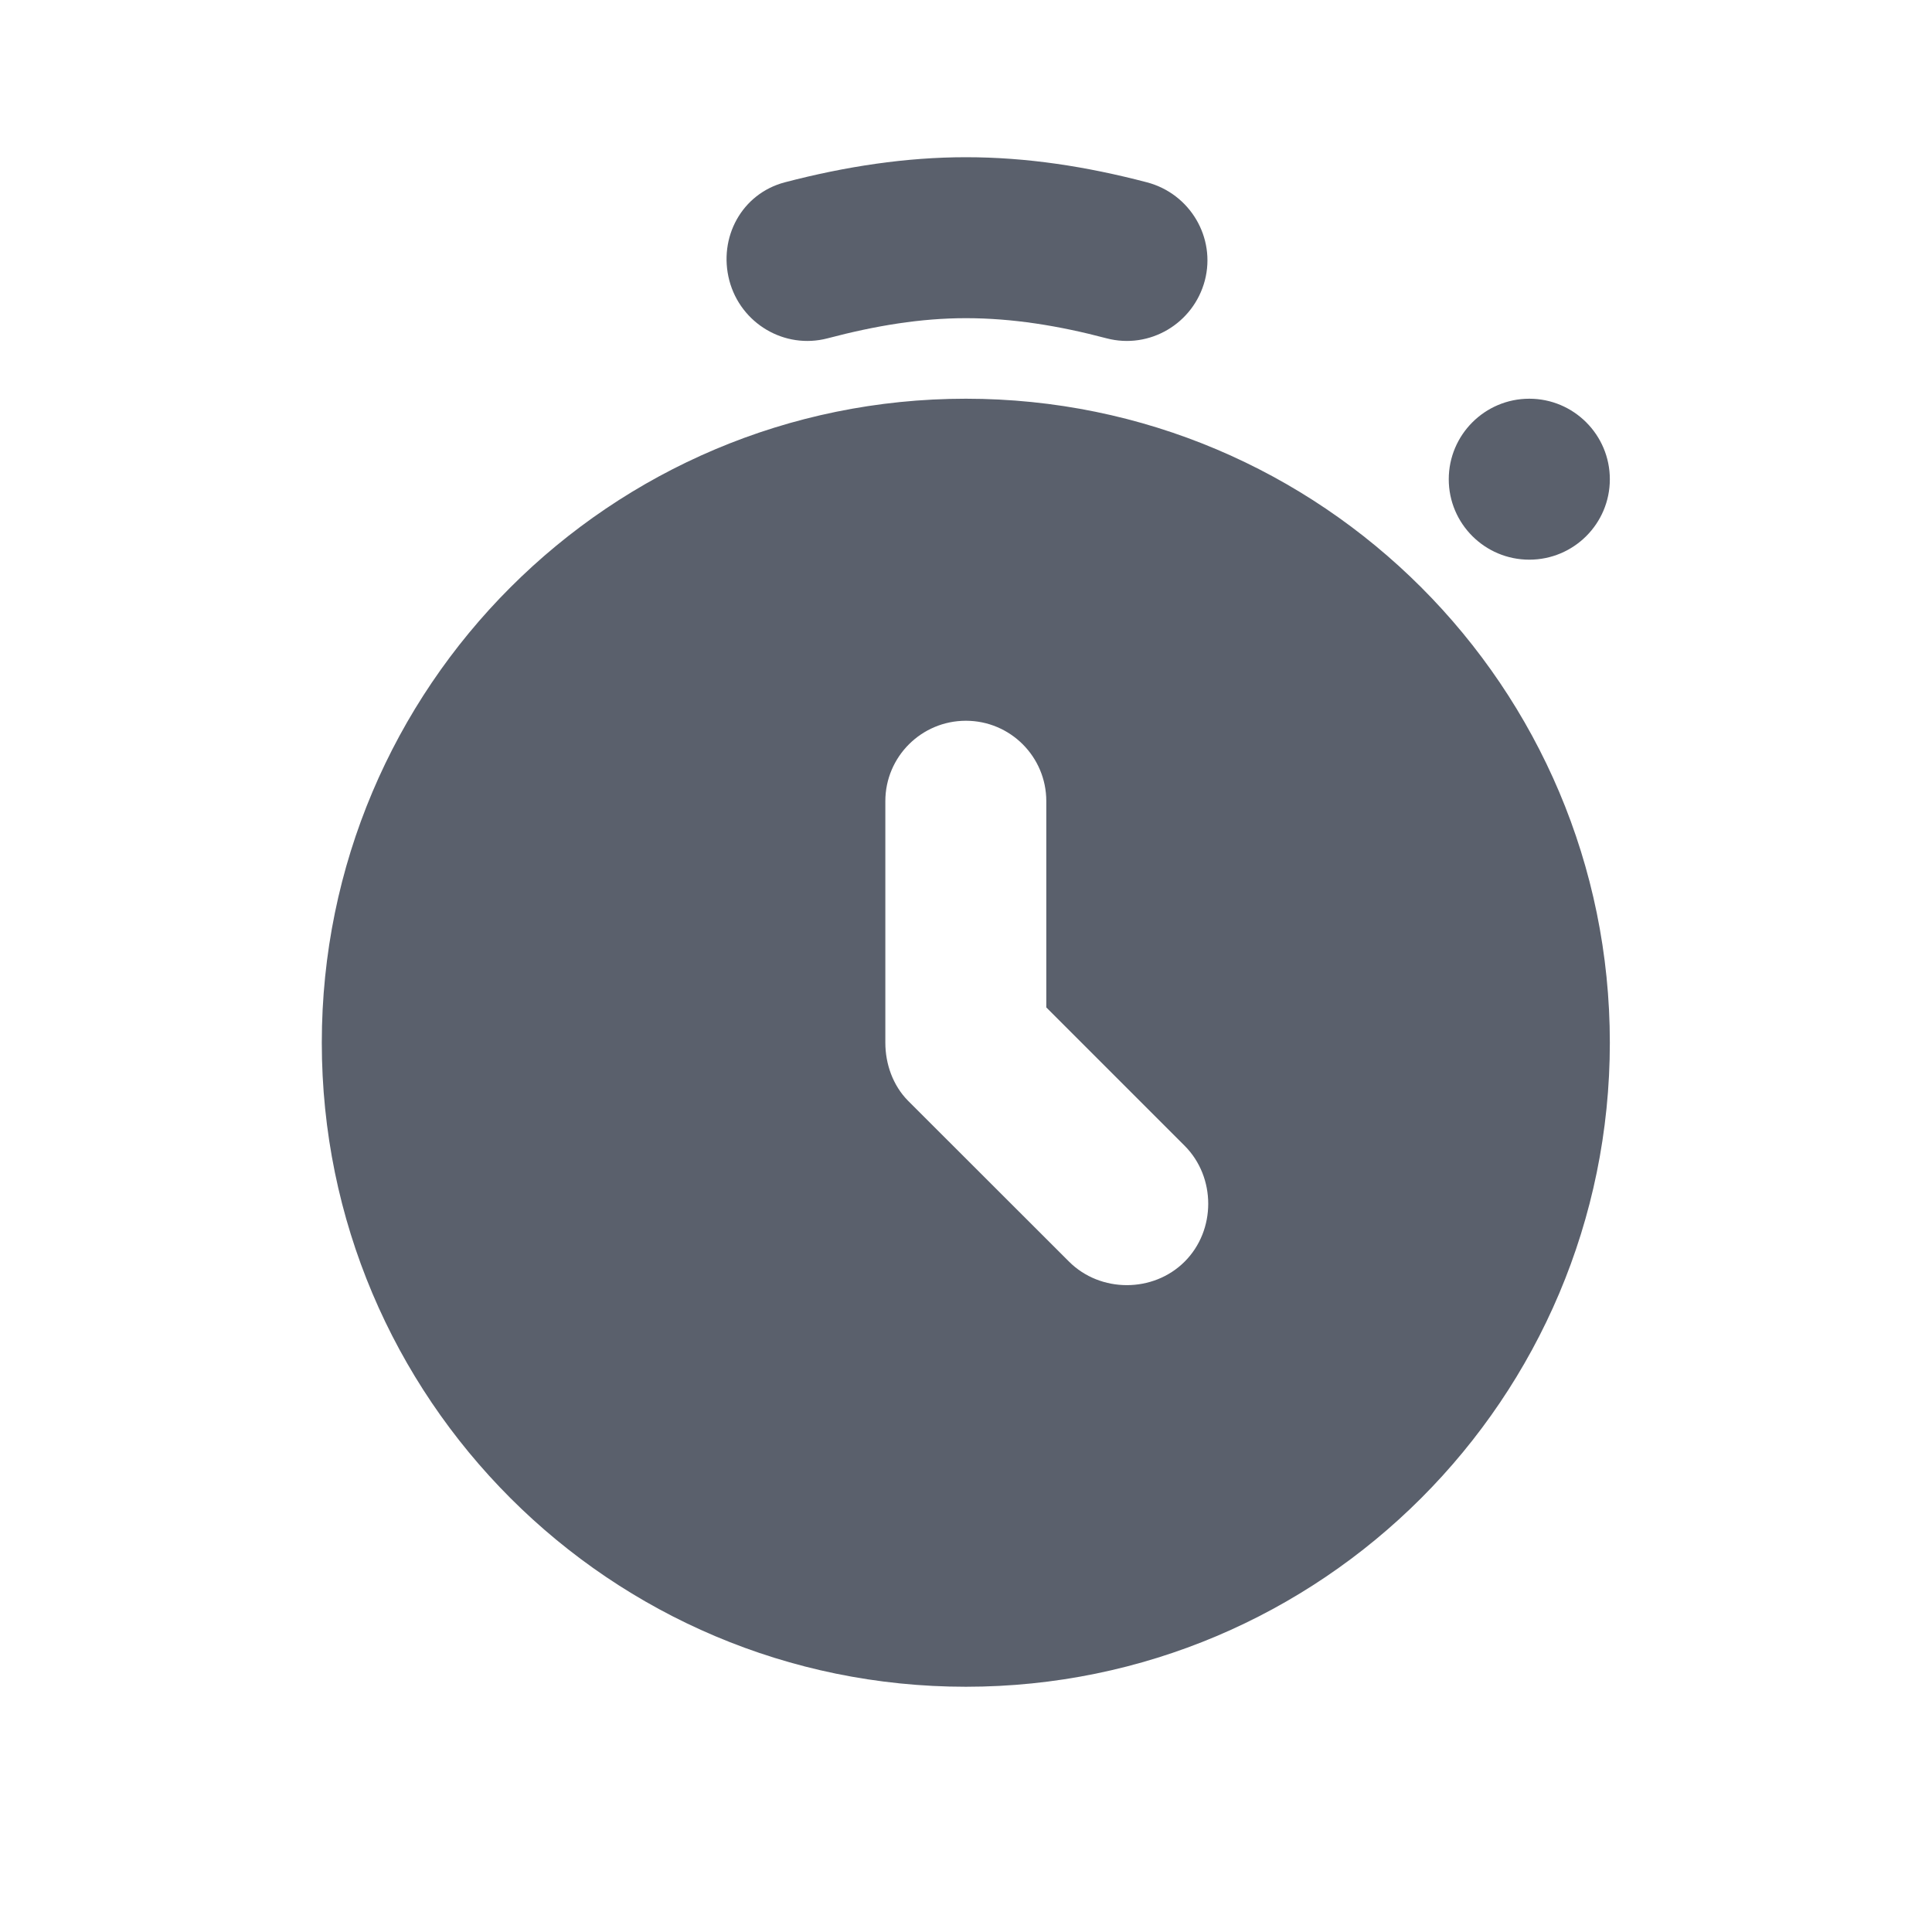 <svg width="16" height="16" viewBox="0 0 16 16" fill="none" xmlns="http://www.w3.org/2000/svg">
    <path
        d="M7.999 1.302C7.505 1.302 7.003 1.378 6.499 1.51C6.143 1.604 5.947 1.967 6.04 2.323C6.134 2.679 6.497 2.895 6.853 2.802C7.251 2.697 7.625 2.635 7.999 2.635C8.384 2.635 8.768 2.697 9.165 2.802C9.521 2.895 9.884 2.679 9.978 2.323C10.071 1.967 9.855 1.604 9.499 1.51C8.995 1.378 8.503 1.302 7.999 1.302ZM7.999 3.302C5.053 3.302 2.665 5.69 2.665 8.635C2.665 11.581 5.053 13.969 7.999 13.969C10.944 13.969 13.332 11.581 13.332 8.635C13.332 5.69 10.944 3.302 7.999 3.302ZM12.665 3.302C12.297 3.302 11.998 3.601 11.998 3.969C11.998 4.337 12.297 4.635 12.665 4.635C13.033 4.635 13.332 4.337 13.332 3.969C13.332 3.601 13.033 3.302 12.665 3.302ZM7.999 5.969C8.367 5.969 8.665 6.267 8.665 6.635V8.343L9.811 9.489C10.071 9.75 10.071 10.188 9.811 10.448C9.551 10.708 9.113 10.708 8.853 10.448L7.519 9.115C7.395 8.989 7.332 8.812 7.332 8.635V6.635C7.332 6.267 7.631 5.969 7.999 5.969Z"
        fill="#5A606C"
        fill-rule="evenodd" clip-rule="evenodd" />
</svg>